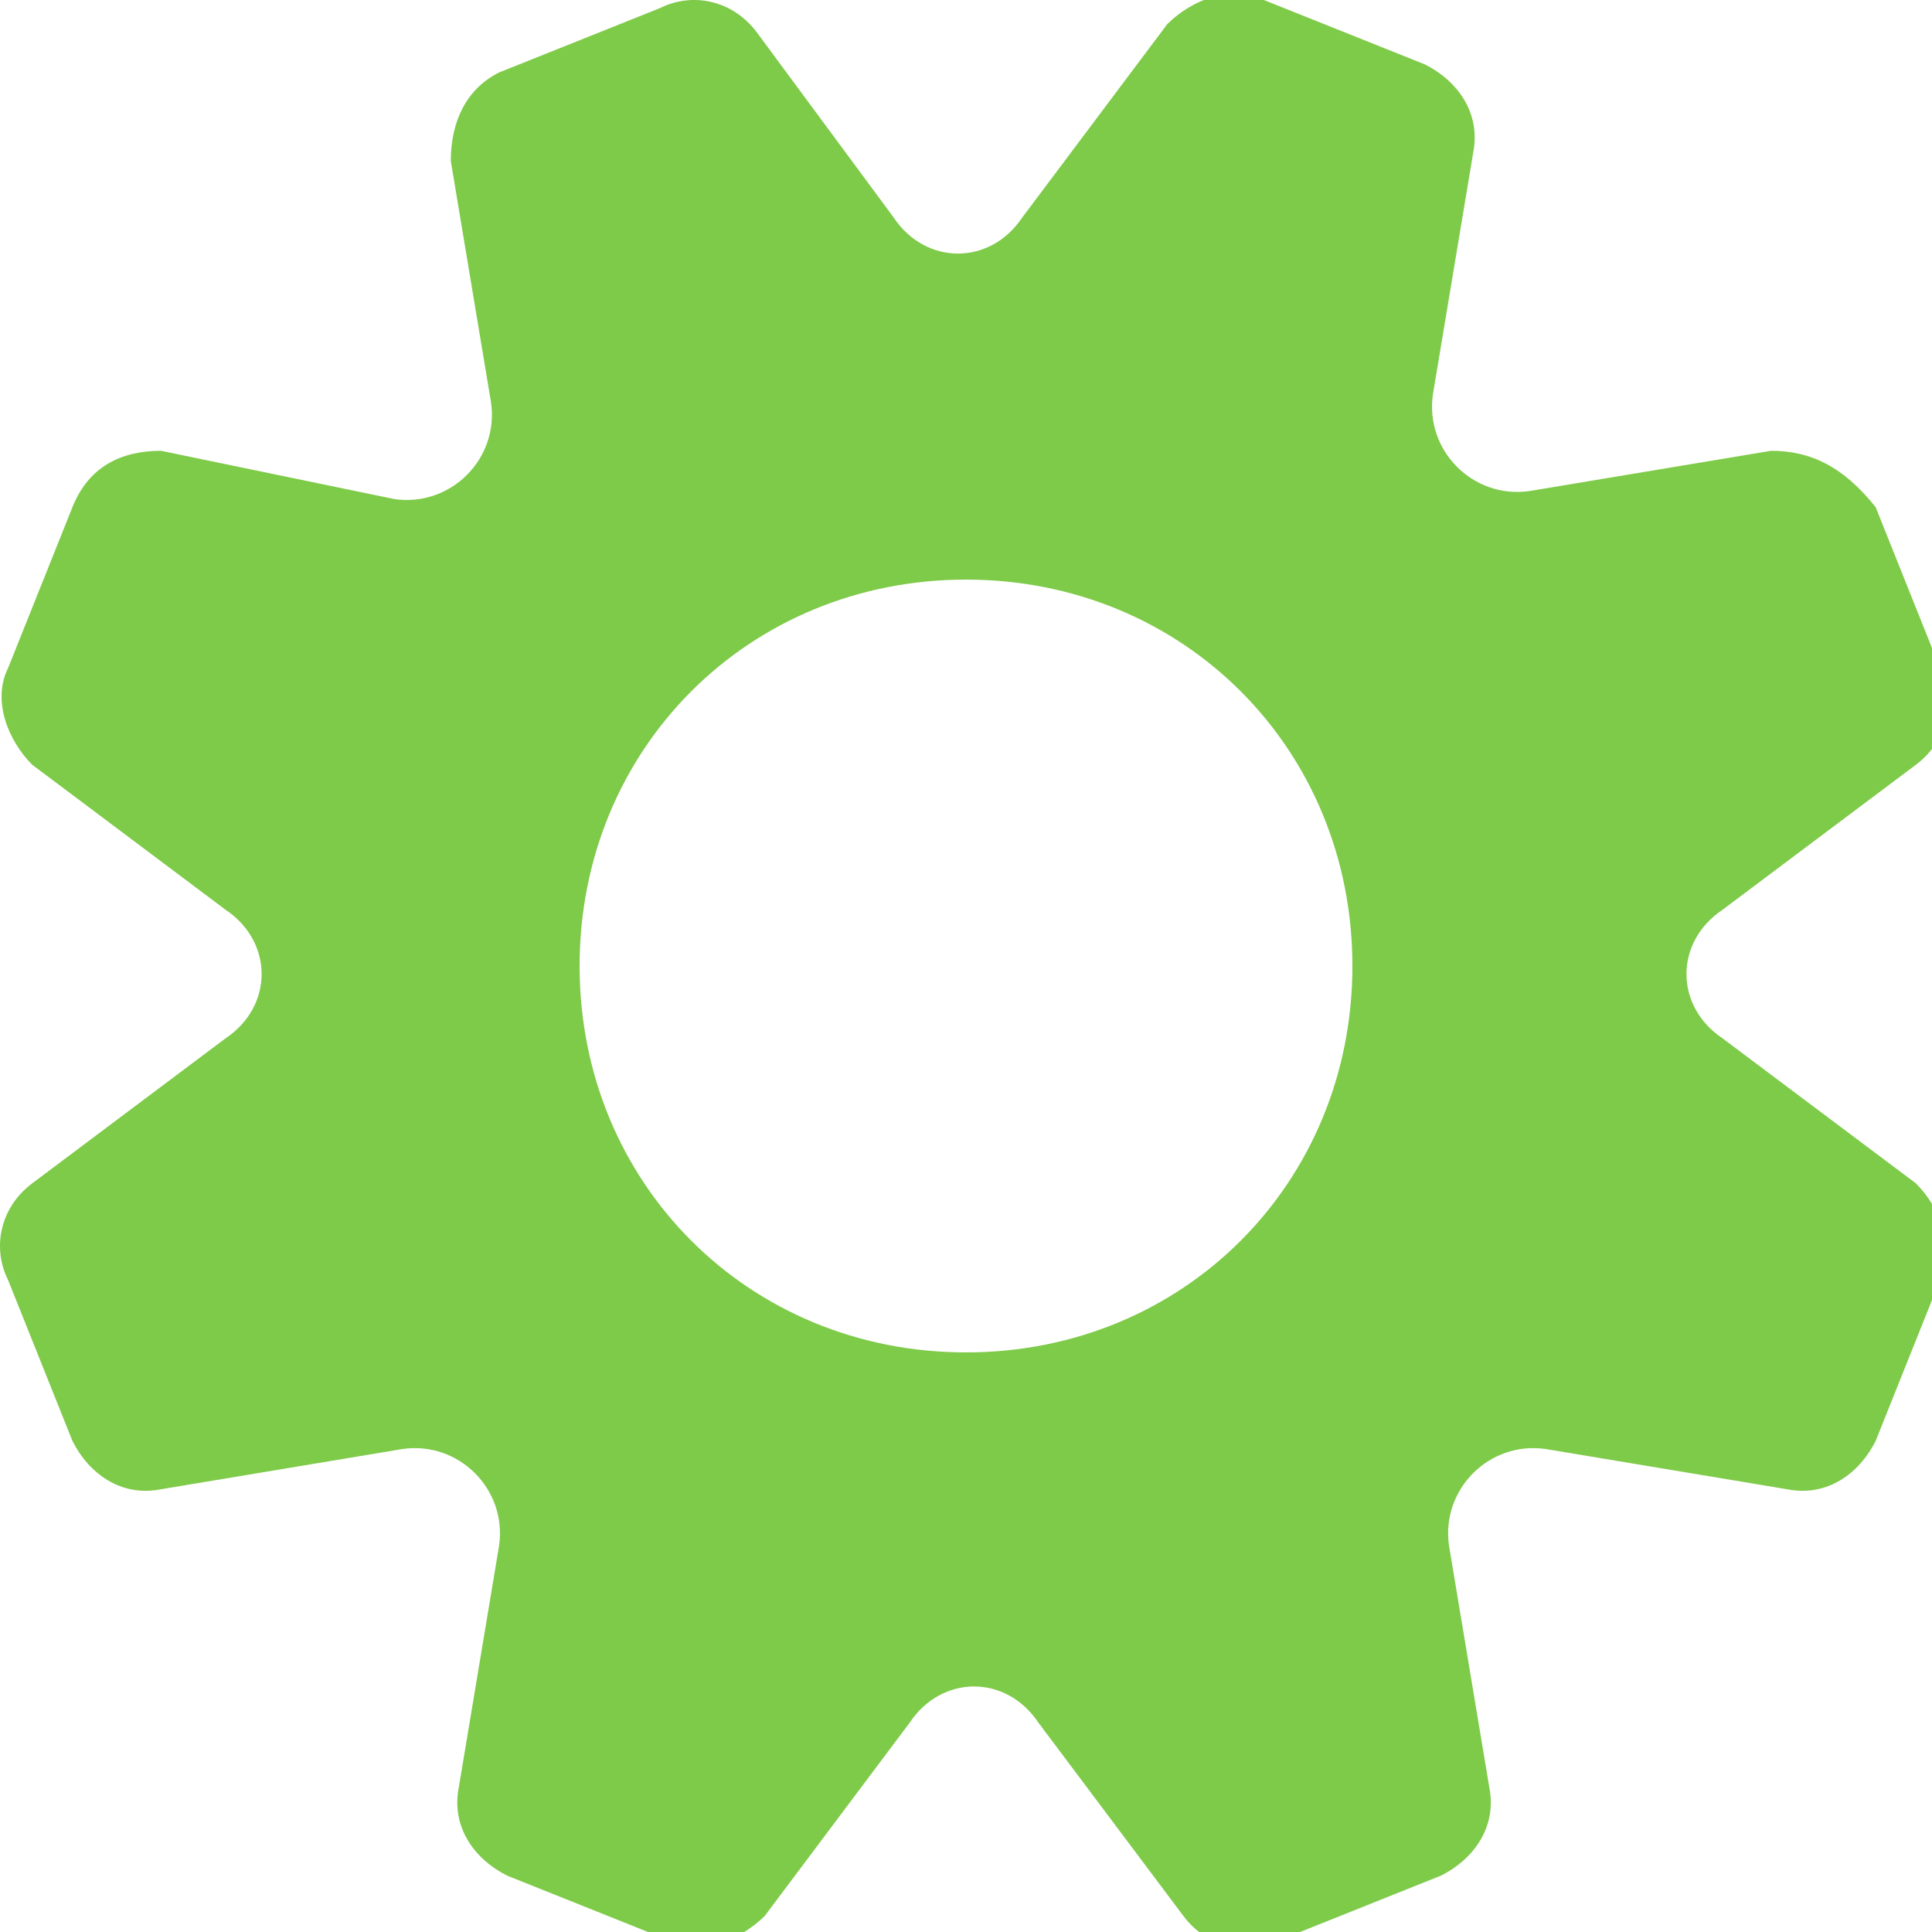 <?xml version="1.0" encoding="utf-8"?>
<!-- Generator: Adobe Illustrator 22.0.1, SVG Export Plug-In . SVG Version: 6.00 Build 0)  -->
<svg version="1.1" id="レイヤー_1" xmlns="http://www.w3.org/2000/svg" xmlns:xlink="http://www.w3.org/1999/xlink" x="0px"
	 y="0px" viewBox="0 0 24 24" style="enable-background:new 0 0 24 24;" xml:space="preserve">
<style type="text/css">
	.st0{fill:#7ECA49;}
</style>
<path class="st0" d="M21.4,12.9c-0.6-0.4-0.6-1.2,0-1.6l2.4-1.8c0.4-0.3,0.5-0.8,0.3-1.2l-0.8-2c-0.4-0.5-0.8-0.7-1.3-0.7l-3,0.5
	c-0.7,0.1-1.3-0.5-1.2-1.2l0.5-3c0.1-0.5-0.2-0.9-0.6-1.1l-2-0.8c-0.4-0.2-0.9,0-1.2,0.3l-1.8,2.4c-0.4,0.6-1.2,0.6-1.6,0L9.4,0.4
	C9.1,0,8.6-0.1,8.2,0.1l-2,0.8C5.8,1.1,5.6,1.5,5.6,2l0.5,3c0.1,0.7-0.5,1.3-1.2,1.2L2,5.6c-0.5,0-0.9,0.2-1.1,0.7l-0.8,2
	c-0.2,0.4,0,0.9,0.3,1.2l2.4,1.8c0.6,0.4,0.6,1.2,0,1.6l-2.4,1.8C0,15-0.1,15.5,0.1,15.9l0.8,2c0.2,0.4,0.6,0.7,1.1,0.6L5,18
	c0.7-0.1,1.3,0.5,1.2,1.2l-0.5,3c-0.1,0.5,0.2,0.9,0.6,1.1l2,0.8c0.4,0.2,0.9,0,1.2-0.3l1.8-2.4c0.4-0.6,1.2-0.6,1.6,0l1.8,2.4
	c0.3,0.4,0.8,0.5,1.2,0.3l2-0.8c0.4-0.2,0.7-0.6,0.6-1.1l-0.5-3c-0.1-0.7,0.5-1.3,1.2-1.2l3,0.5c0.5,0.1,0.9-0.2,1.1-0.6l0.8-2
	c0.2-0.4,0-0.9-0.3-1.2L21.4,12.9z M12,16.8c-2.7,0-4.8-2.1-4.8-4.8c0-2.7,2.1-4.8,4.8-4.8s4.8,2.1,4.8,4.8
	C16.8,14.7,14.7,16.8,12,16.8z"/>
</svg>
